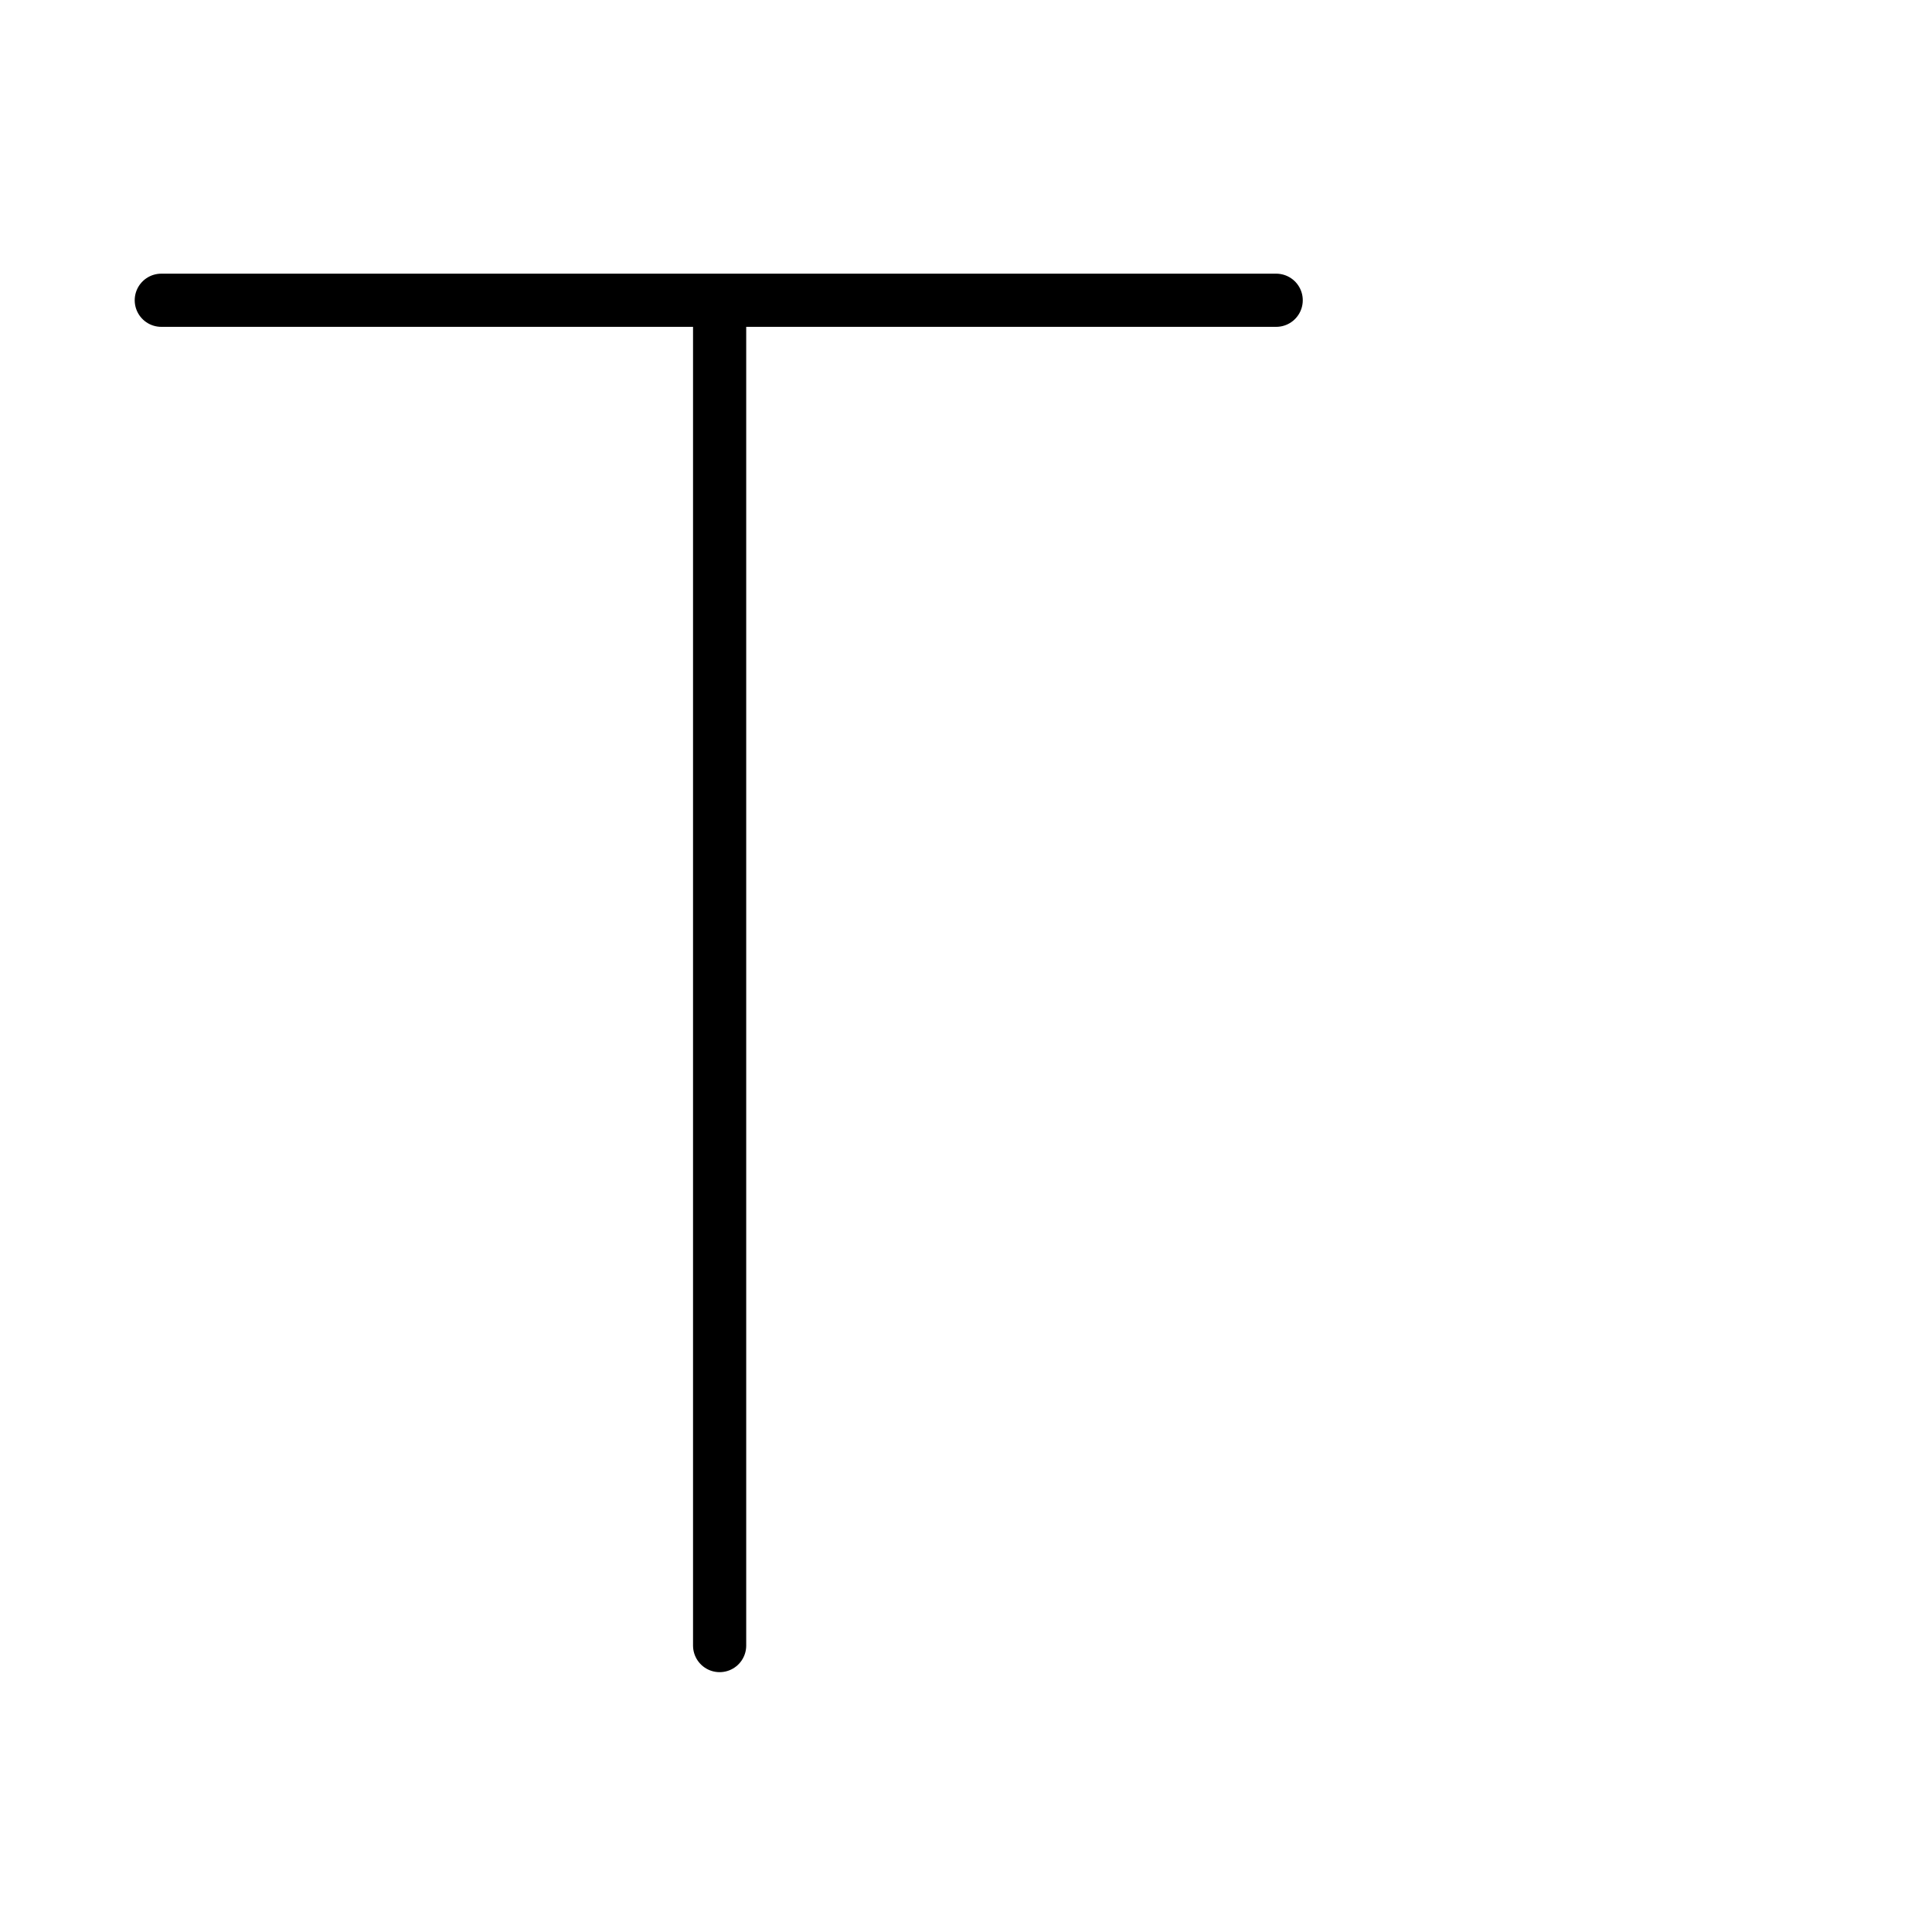 <?xml version="1.0" encoding="UTF-8"?>
<!--
Copyright (C) 2009/2010/2011 Ulrich Apel.
This work is distributed under the conditions of the Creative Commons 
Attribution-Share Alike 3.0 Licence. This means you are free:
* to Share - to copy, distribute and transmit the work
* to Remix - to adapt the work

Under the following conditions:
* Attribution. You must attribute the work by stating your use of KanjiVG in
  your own copyright header and linking to KanjiVG's website
  (http://kanjivg.tagaini.net)
* Share Alike. If you alter, transform, or build upon this work, you may
  distribute the resulting work only under the same or similar license to this
  one.

See http://creativecommons.org/licenses/by-sa/3.0/ for more details.
-->
<!DOCTYPE svg PUBLIC "-//W3C//DTD SVG 1.0//EN" "http://www.w3.org/TR/2001/REC-SVG-20010904/DTD/svg10.dtd">
<svg xmlns="http://www.w3.org/2000/svg" width="109" height="109" viewBox="0 0 109 109">
<g id="kvg:StrokePaths_00054" style="fill:none;stroke:#000000;stroke-width:3;stroke-linecap:round;stroke-linejoin:round;">
<g id="kvg:00054">
	<path id="kvg:00054-s1" d="M9.1,16.94c2.31,0,41.94,0,62.9,0"/>
	<path id="kvg:00054-s2" d="M40.6,17.57c0,29.53,0,42.03,0,75.27"/>
</g>
</g>
<g id="kvg:StrokeNumbers_00054" style="font-size:8;fill:#808080">
</g>
</svg>
